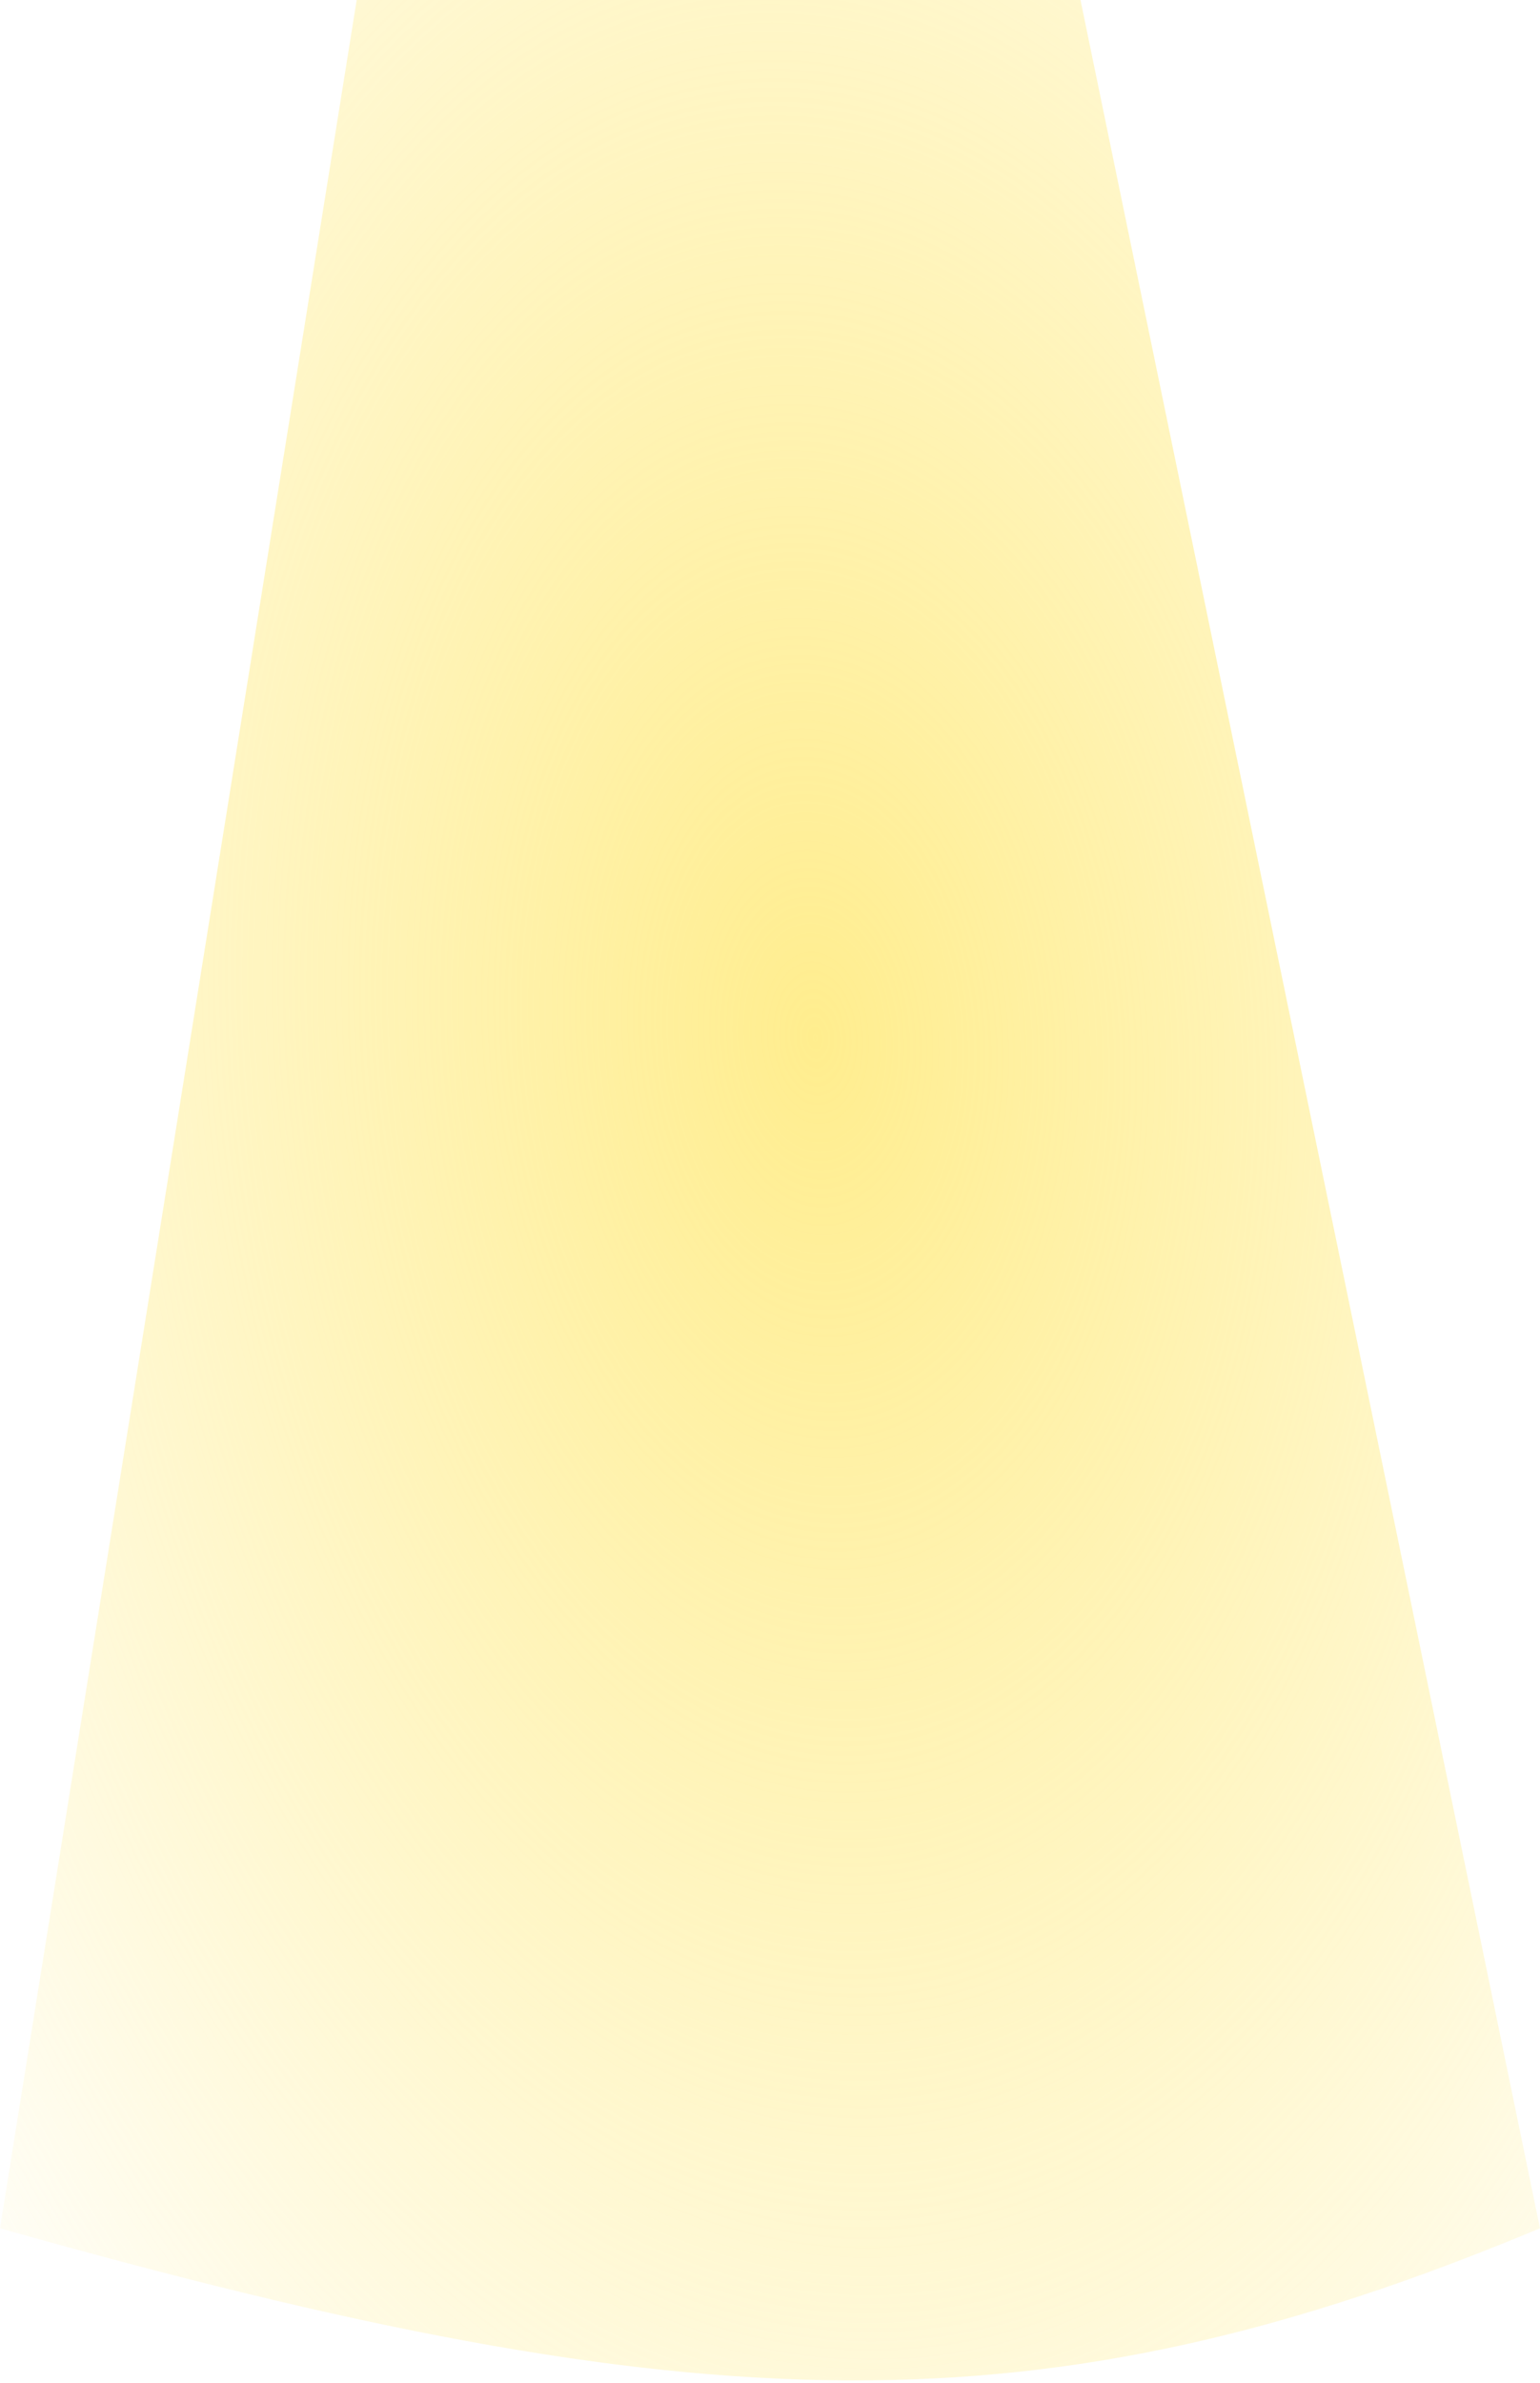 <svg width="463" height="716" viewBox="0 0 463 716" fill="none" xmlns="http://www.w3.org/2000/svg">
<path d="M0 669.5L111 -23.5H320L463 669.5C313.447 731.983 210.541 728.902 0 669.5Z" fill="url(#paint0_diamond_245_133)" fill-opacity="0.85"/>
<defs>
<radialGradient id="paint0_diamond_245_133" cx="0" cy="0" r="1" gradientUnits="userSpaceOnUse" gradientTransform="translate(245 311.5) rotate(86.224) scale(607.319 380.646)">
<stop stop-color="#FFEA7A"/>
<stop offset="1" stop-color="#FFEA7A" stop-opacity="0"/>
</radialGradient>
</defs>
</svg>
